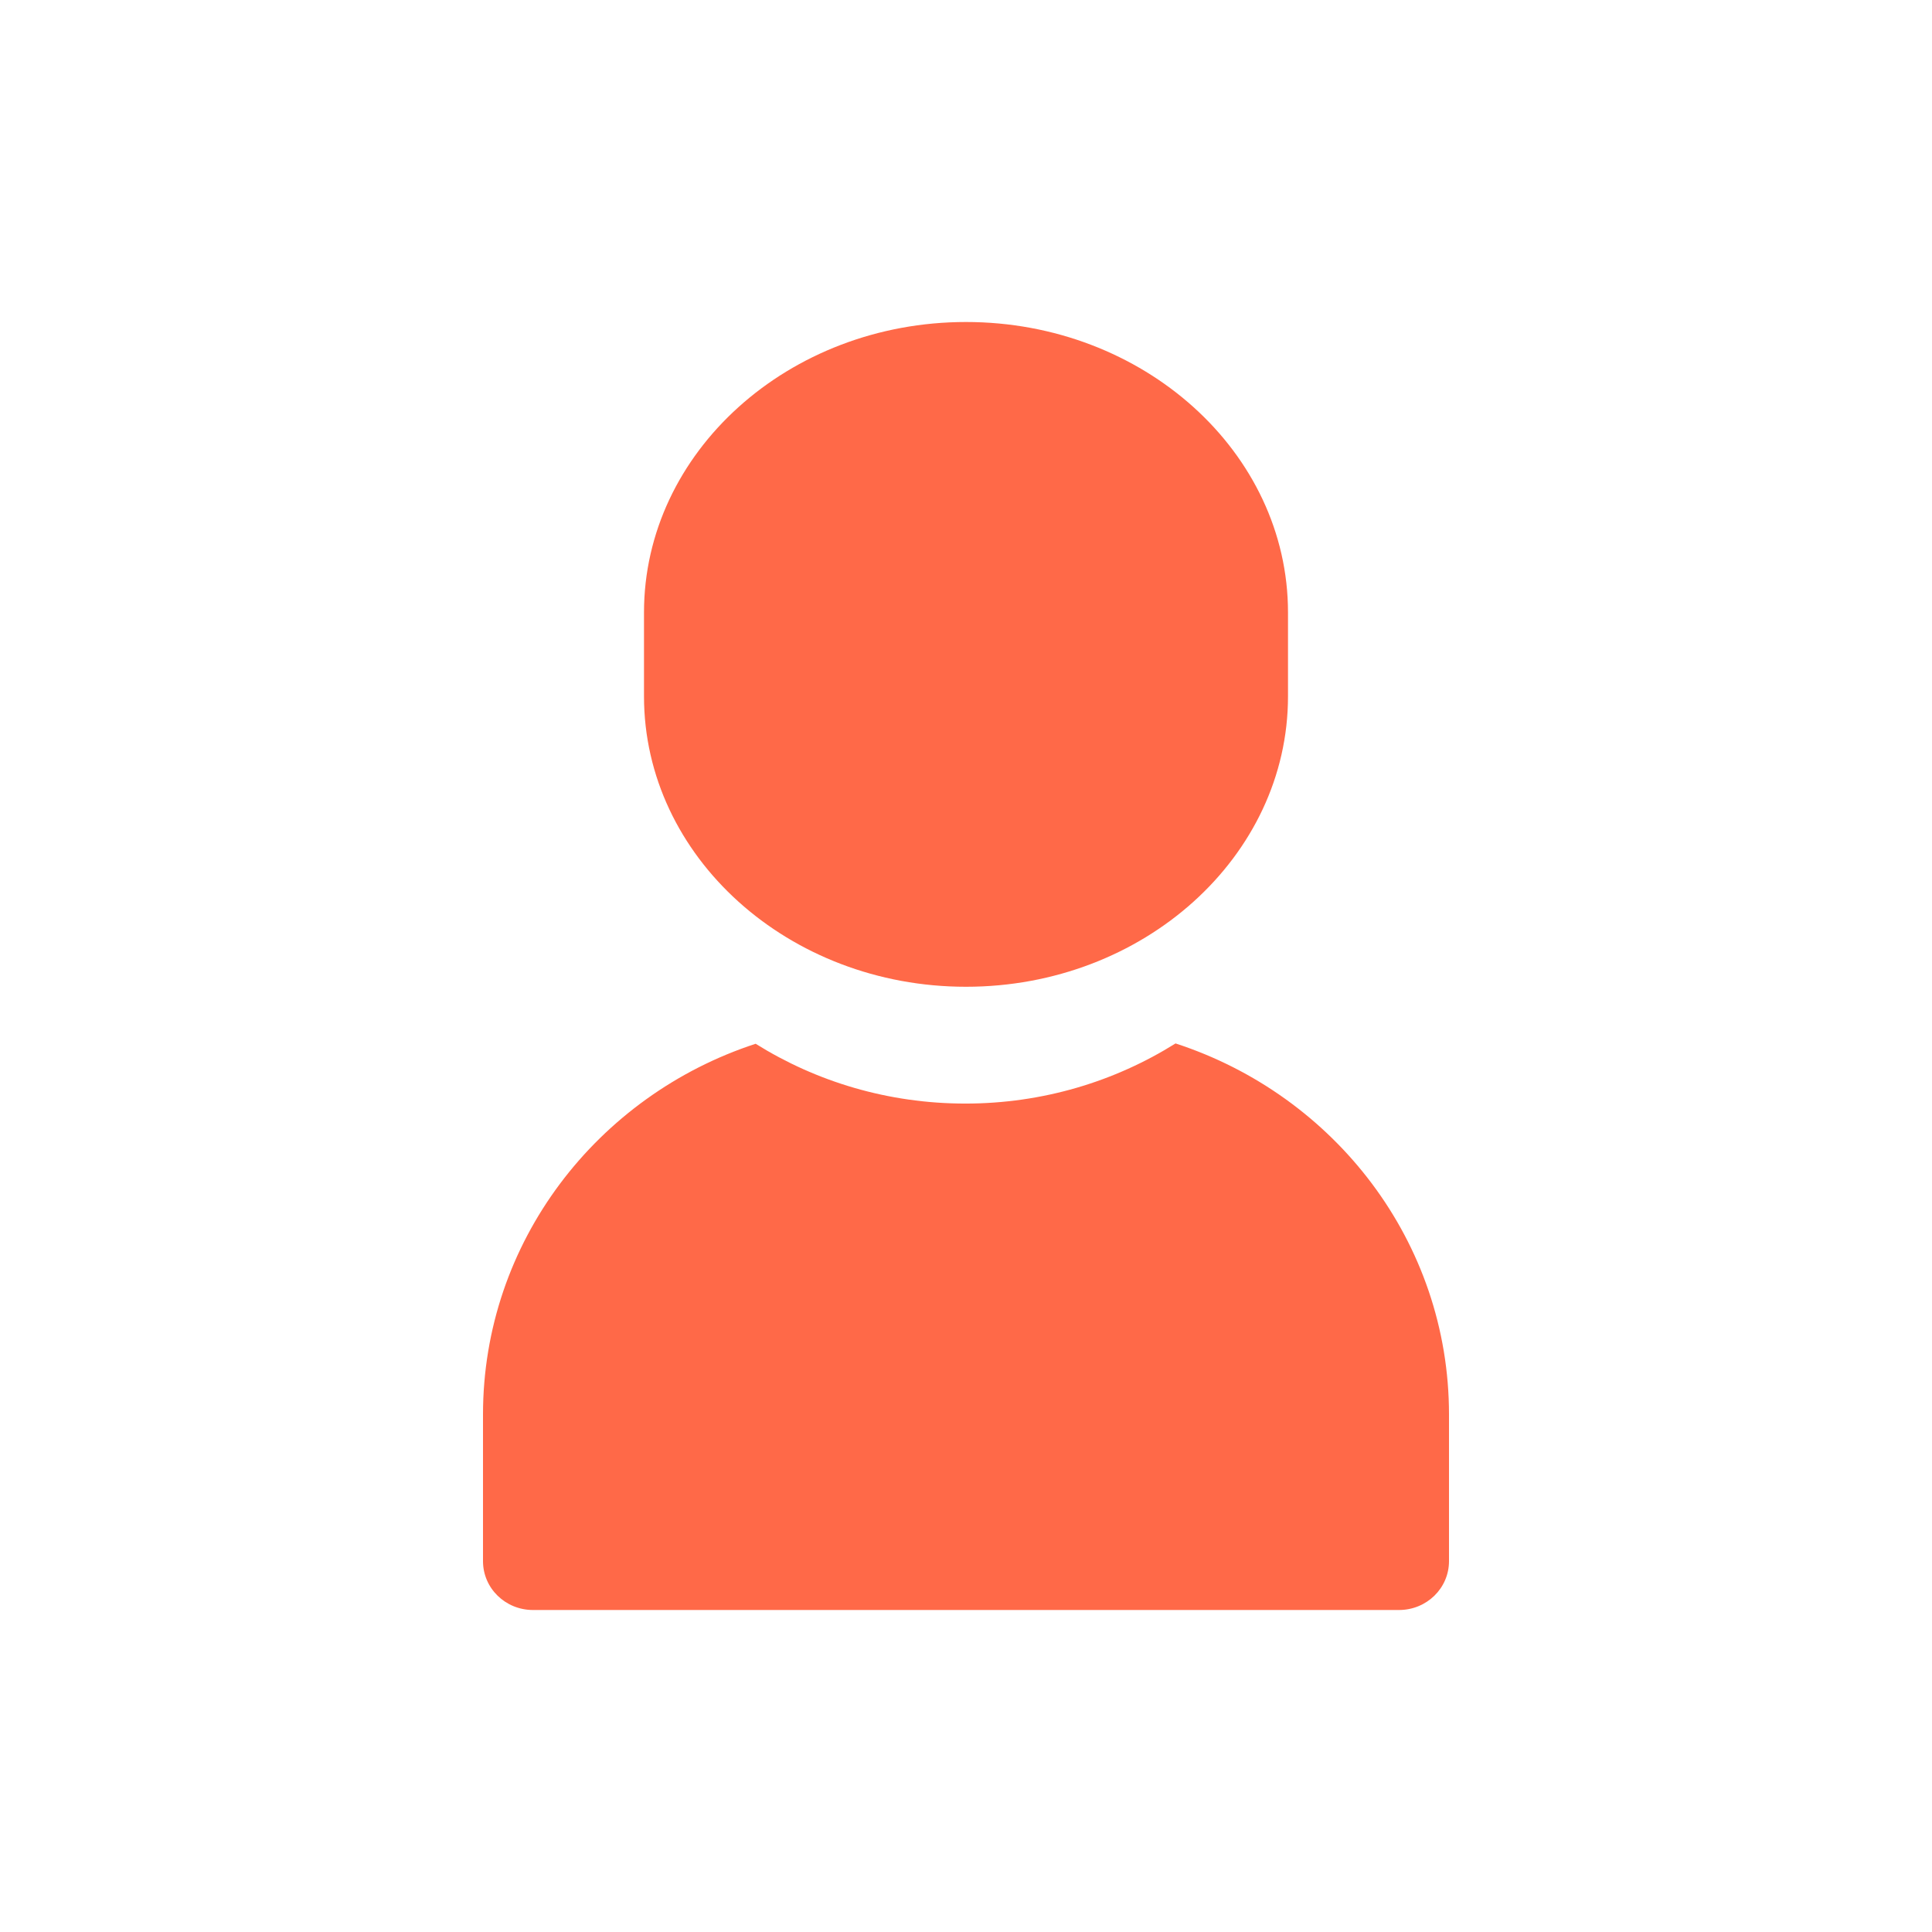 <svg width="24" height="24" viewBox="0 0 24 24" fill="none" xmlns="http://www.w3.org/2000/svg">
<path fill-rule="evenodd" clip-rule="evenodd" d="M16 8.65V7.608C16 5.619 14.205 4 12 4C9.795 4 8 5.619 8 7.608V8.65C8 10.641 9.795 12.258 12 12.258C14.205 12.258 16 10.641 16 8.65ZM17.379 20C17.723 20 18 19.729 18 19.393V17.571C18 15.425 16.577 13.604 14.603 12.962C13.848 13.435 12.952 13.709 11.992 13.709C11.034 13.709 10.14 13.437 9.387 12.966C7.419 13.609 6 15.429 6 17.571V19.393C6 19.729 6.277 20 6.621 20H17.379Z" fill="#FF6948"/>
</svg>
